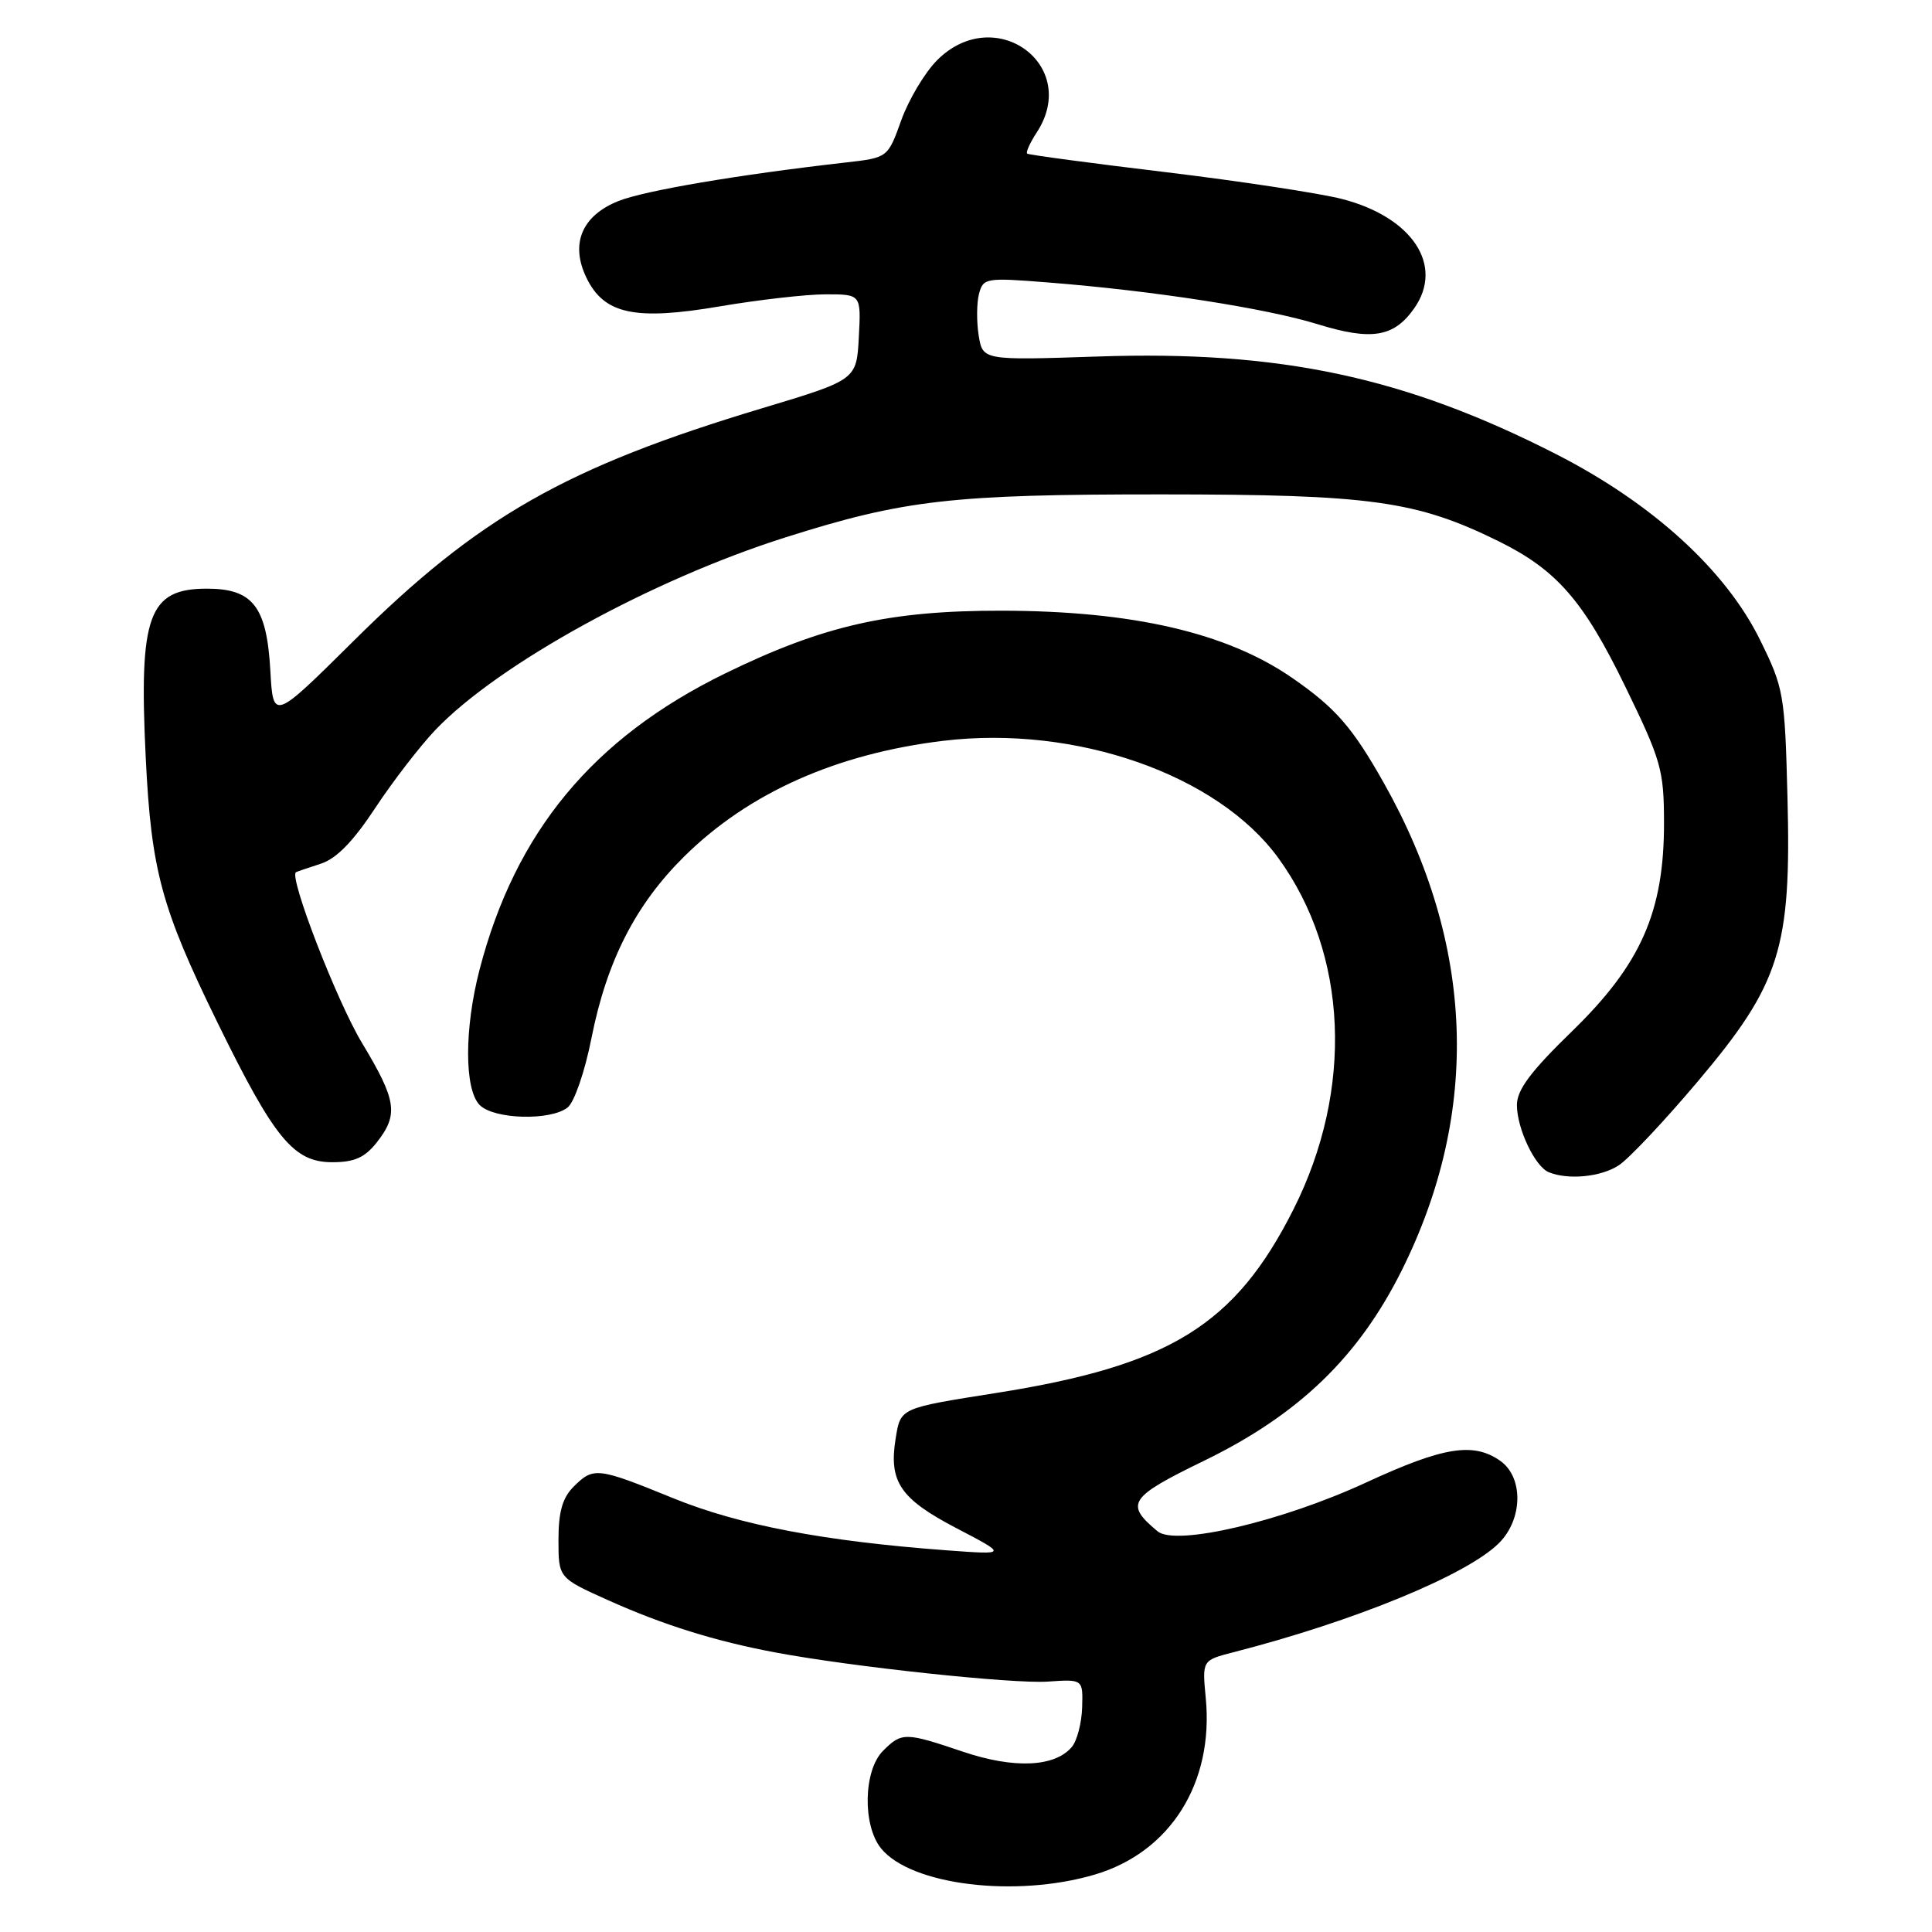 <?xml version="1.0" encoding="UTF-8" standalone="no"?>
<!DOCTYPE svg PUBLIC "-//W3C//DTD SVG 1.1//EN" "http://www.w3.org/Graphics/SVG/1.1/DTD/svg11.dtd" >
<svg xmlns="http://www.w3.org/2000/svg" xmlns:xlink="http://www.w3.org/1999/xlink" version="1.1" viewBox="0 0 256 256">
 <g >
 <path fill="currentColor"
d=" M 145.07 248.39 C 155.08 245.43 160.85 236.24 159.77 225.01 C 159.29 220.00 159.29 220.00 163.40 218.94 C 179.47 214.82 194.41 208.68 198.63 204.46 C 201.80 201.29 201.88 195.73 198.78 193.56 C 195.22 191.07 191.26 191.71 181.06 196.42 C 169.87 201.60 155.79 204.90 153.39 202.91 C 149.01 199.27 149.59 198.40 159.54 193.56 C 172.09 187.45 180.02 179.81 185.76 168.29 C 196.22 147.28 195.40 125.11 183.39 103.79 C 179.21 96.37 176.98 93.81 171.23 89.83 C 162.57 83.84 150.11 80.95 132.74 80.92 C 117.81 80.90 109.06 82.89 96.01 89.27 C 78.58 97.81 68.30 110.21 63.55 128.46 C 61.51 136.30 61.52 144.38 63.57 146.43 C 65.47 148.33 72.94 148.53 75.21 146.75 C 76.10 146.05 77.49 142.01 78.37 137.57 C 80.40 127.32 84.23 119.84 90.68 113.47 C 99.21 105.05 110.83 99.87 125.00 98.16 C 142.54 96.05 161.36 102.64 169.39 113.70 C 178.63 126.42 179.40 144.36 171.38 160.27 C 163.65 175.59 154.99 180.94 132.04 184.57 C 119.19 186.60 119.34 186.54 118.68 190.60 C 117.75 196.34 119.27 198.59 126.71 202.48 C 133.50 206.02 133.50 206.02 125.50 205.43 C 109.26 204.23 97.92 202.08 89.18 198.51 C 79.14 194.42 78.64 194.36 76.00 197.00 C 74.53 198.47 74.00 200.33 74.00 204.04 C 74.00 209.08 74.00 209.08 80.59 212.04 C 87.87 215.31 94.78 217.47 102.75 218.96 C 112.85 220.86 134.21 223.14 138.84 222.82 C 143.50 222.50 143.50 222.50 143.39 226.23 C 143.33 228.28 142.72 230.63 142.04 231.46 C 139.80 234.15 134.39 234.40 127.63 232.12 C 119.93 229.52 119.49 229.51 117.00 232.00 C 114.41 234.59 114.27 241.88 116.75 244.93 C 120.72 249.80 134.59 251.49 145.07 248.39 Z  M 214.50 154.41 C 215.84 153.53 220.55 148.53 224.97 143.29 C 235.89 130.36 237.37 125.67 236.85 105.67 C 236.50 91.95 236.36 91.18 233.21 84.78 C 228.66 75.54 218.95 66.69 206.20 60.18 C 186.15 49.95 169.62 46.42 145.45 47.24 C 130.22 47.75 130.22 47.75 129.68 44.45 C 129.39 42.63 129.41 40.16 129.72 38.95 C 130.28 36.83 130.61 36.77 138.90 37.43 C 152.86 38.53 167.73 40.84 174.60 42.96 C 181.76 45.17 184.71 44.68 187.40 40.84 C 191.37 35.17 187.15 28.78 177.84 26.37 C 174.94 25.62 164.45 24.02 154.53 22.82 C 144.61 21.63 136.33 20.52 136.11 20.36 C 135.90 20.19 136.47 18.94 137.36 17.57 C 143.22 8.63 131.83 0.33 124.19 7.96 C 122.56 9.59 120.42 13.17 119.43 15.91 C 117.64 20.90 117.64 20.90 112.07 21.53 C 97.80 23.15 85.40 25.26 81.94 26.64 C 77.09 28.58 75.53 32.32 77.71 36.81 C 80.05 41.64 84.13 42.51 95.41 40.59 C 100.55 39.72 106.85 39.00 109.42 39.00 C 114.10 39.00 114.10 39.00 113.80 44.66 C 113.50 50.33 113.50 50.33 101.00 54.09 C 74.96 61.92 63.40 68.50 46.85 84.93 C 36.19 95.50 36.19 95.50 35.82 88.82 C 35.34 80.37 33.50 78.00 27.42 78.00 C 19.67 78.00 18.39 81.54 19.31 100.40 C 20.04 115.37 21.39 120.33 28.82 135.50 C 36.36 150.90 38.91 154.00 44.02 154.00 C 46.97 154.00 48.33 153.39 49.93 151.37 C 52.83 147.67 52.56 145.82 47.97 138.20 C 44.64 132.69 38.23 116.11 39.22 115.57 C 39.38 115.49 40.85 114.98 42.50 114.45 C 44.58 113.78 46.80 111.50 49.73 107.05 C 52.06 103.52 55.66 98.85 57.73 96.68 C 66.05 87.99 86.32 76.84 104.00 71.23 C 119.80 66.22 126.10 65.50 154.00 65.51 C 181.65 65.52 187.66 66.36 198.50 71.68 C 206.26 75.50 209.81 79.56 215.37 91.00 C 220.12 100.76 220.48 102.03 220.49 109.00 C 220.51 120.80 217.44 127.76 208.33 136.62 C 202.82 141.97 201.00 144.41 201.00 146.42 C 201.00 149.55 203.40 154.59 205.23 155.33 C 207.83 156.38 212.15 155.95 214.50 154.41 Z "/>
</g>
</svg>